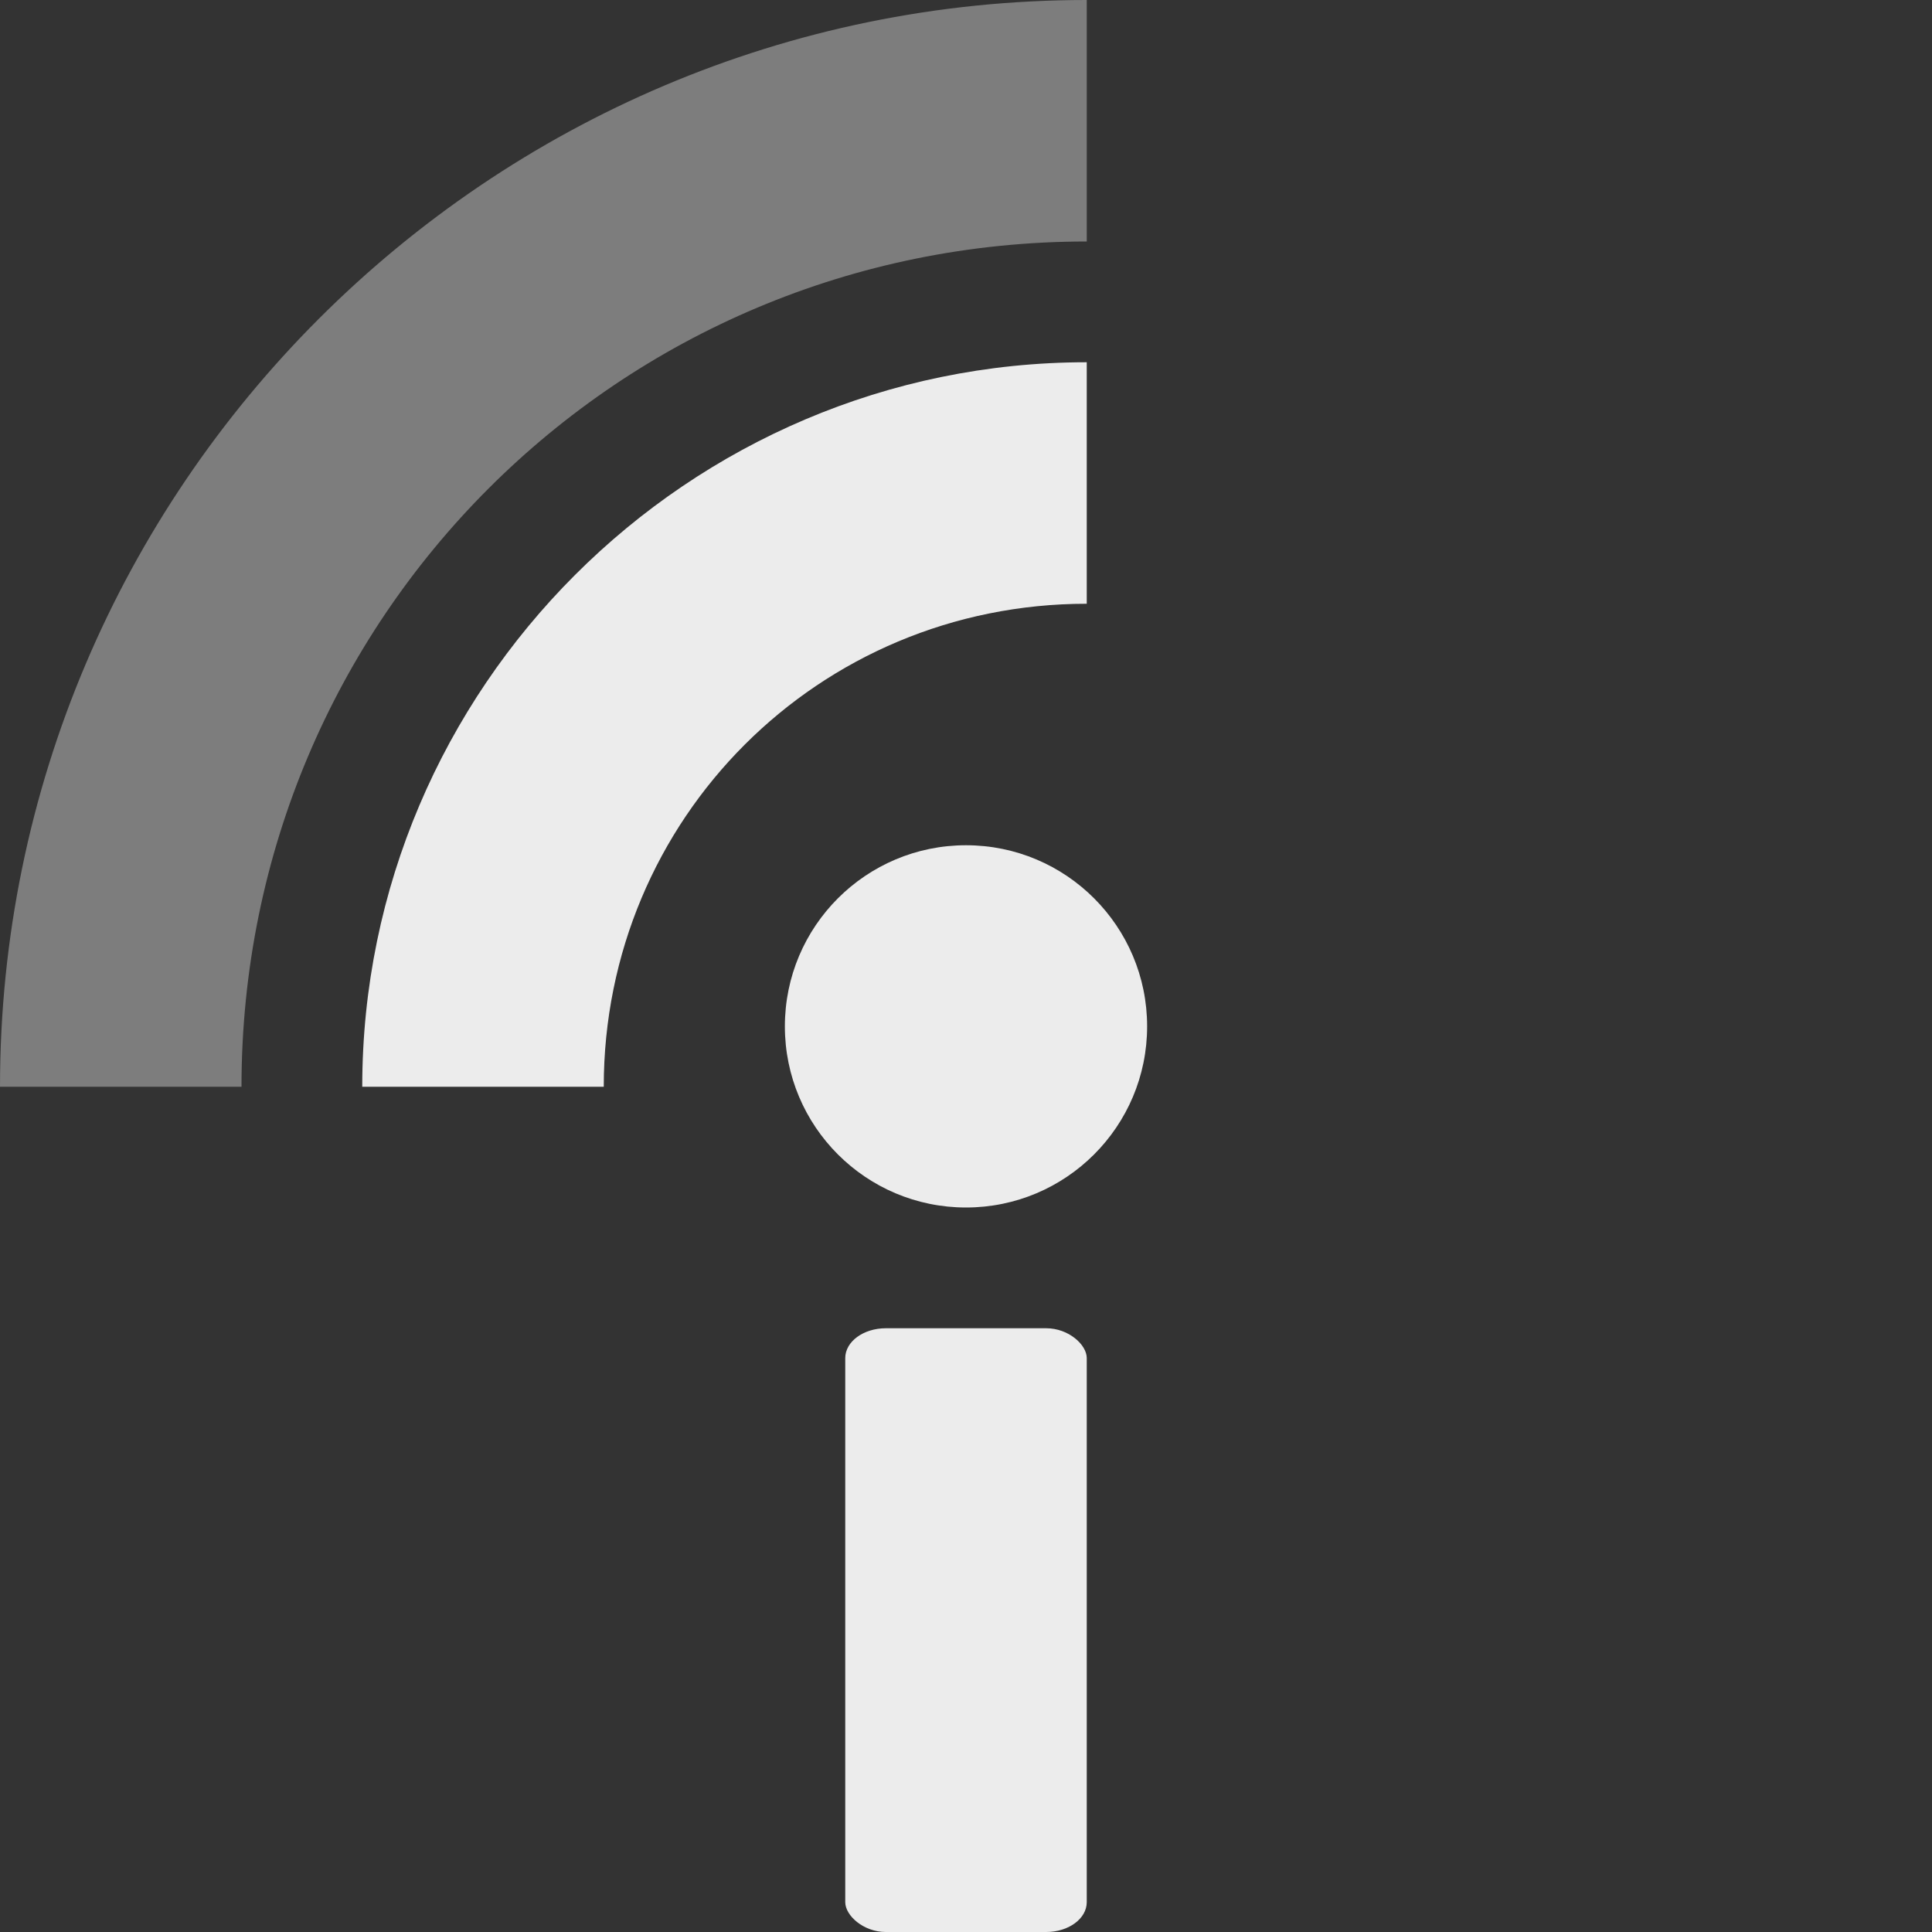 <svg xmlns="http://www.w3.org/2000/svg" viewBox="0 0 16 16">
 <rect x="0" y="0" width="16" height="16" fill="#333333" stroke="none"/>
 <circle r="1.5" style="fill:#ececec;opacity:1;fill-opacity:1;stroke:none;fill-rule:nonzero" cy="8.5" cx="8"/>
 <rect height="5" style="fill:#ececec;opacity:1;fill-opacity:1;stroke:none;fill-rule:nonzero" y="11" x="7" width="2" ry="0.247" rx="0.336"/>
 <path style="visibility:visible;shape-rendering:auto;color-interpolation-filters:linearRGB;fill:#ececec;opacity:1;image-rendering:auto;fill-opacity:1;stroke:none;display:inline;color:#000;fill-rule:nonzero;color-rendering:auto;color-interpolation:sRGB" isolation="auto" d="M 9,3 C 5.698,3 3,5.698 3,9 H 5 C 5,6.779 6.779,5 9,5 Z" mix-blend-mode="normal"/>
 <path style="visibility:visible;shape-rendering:auto;color-interpolation-filters:linearRGB;fill:#ececec;opacity:0.4;image-rendering:auto;fill-opacity:1;stroke:none;display:inline;color:#000;fill-rule:nonzero;color-rendering:auto;color-interpolation:sRGB" isolation="auto" d="M 9,0 C 4.041,0 0,4.04 0,9 H 2 C 2,5.122 5.122,2 9,2 Z" mix-blend-mode="normal"/>
</svg>
